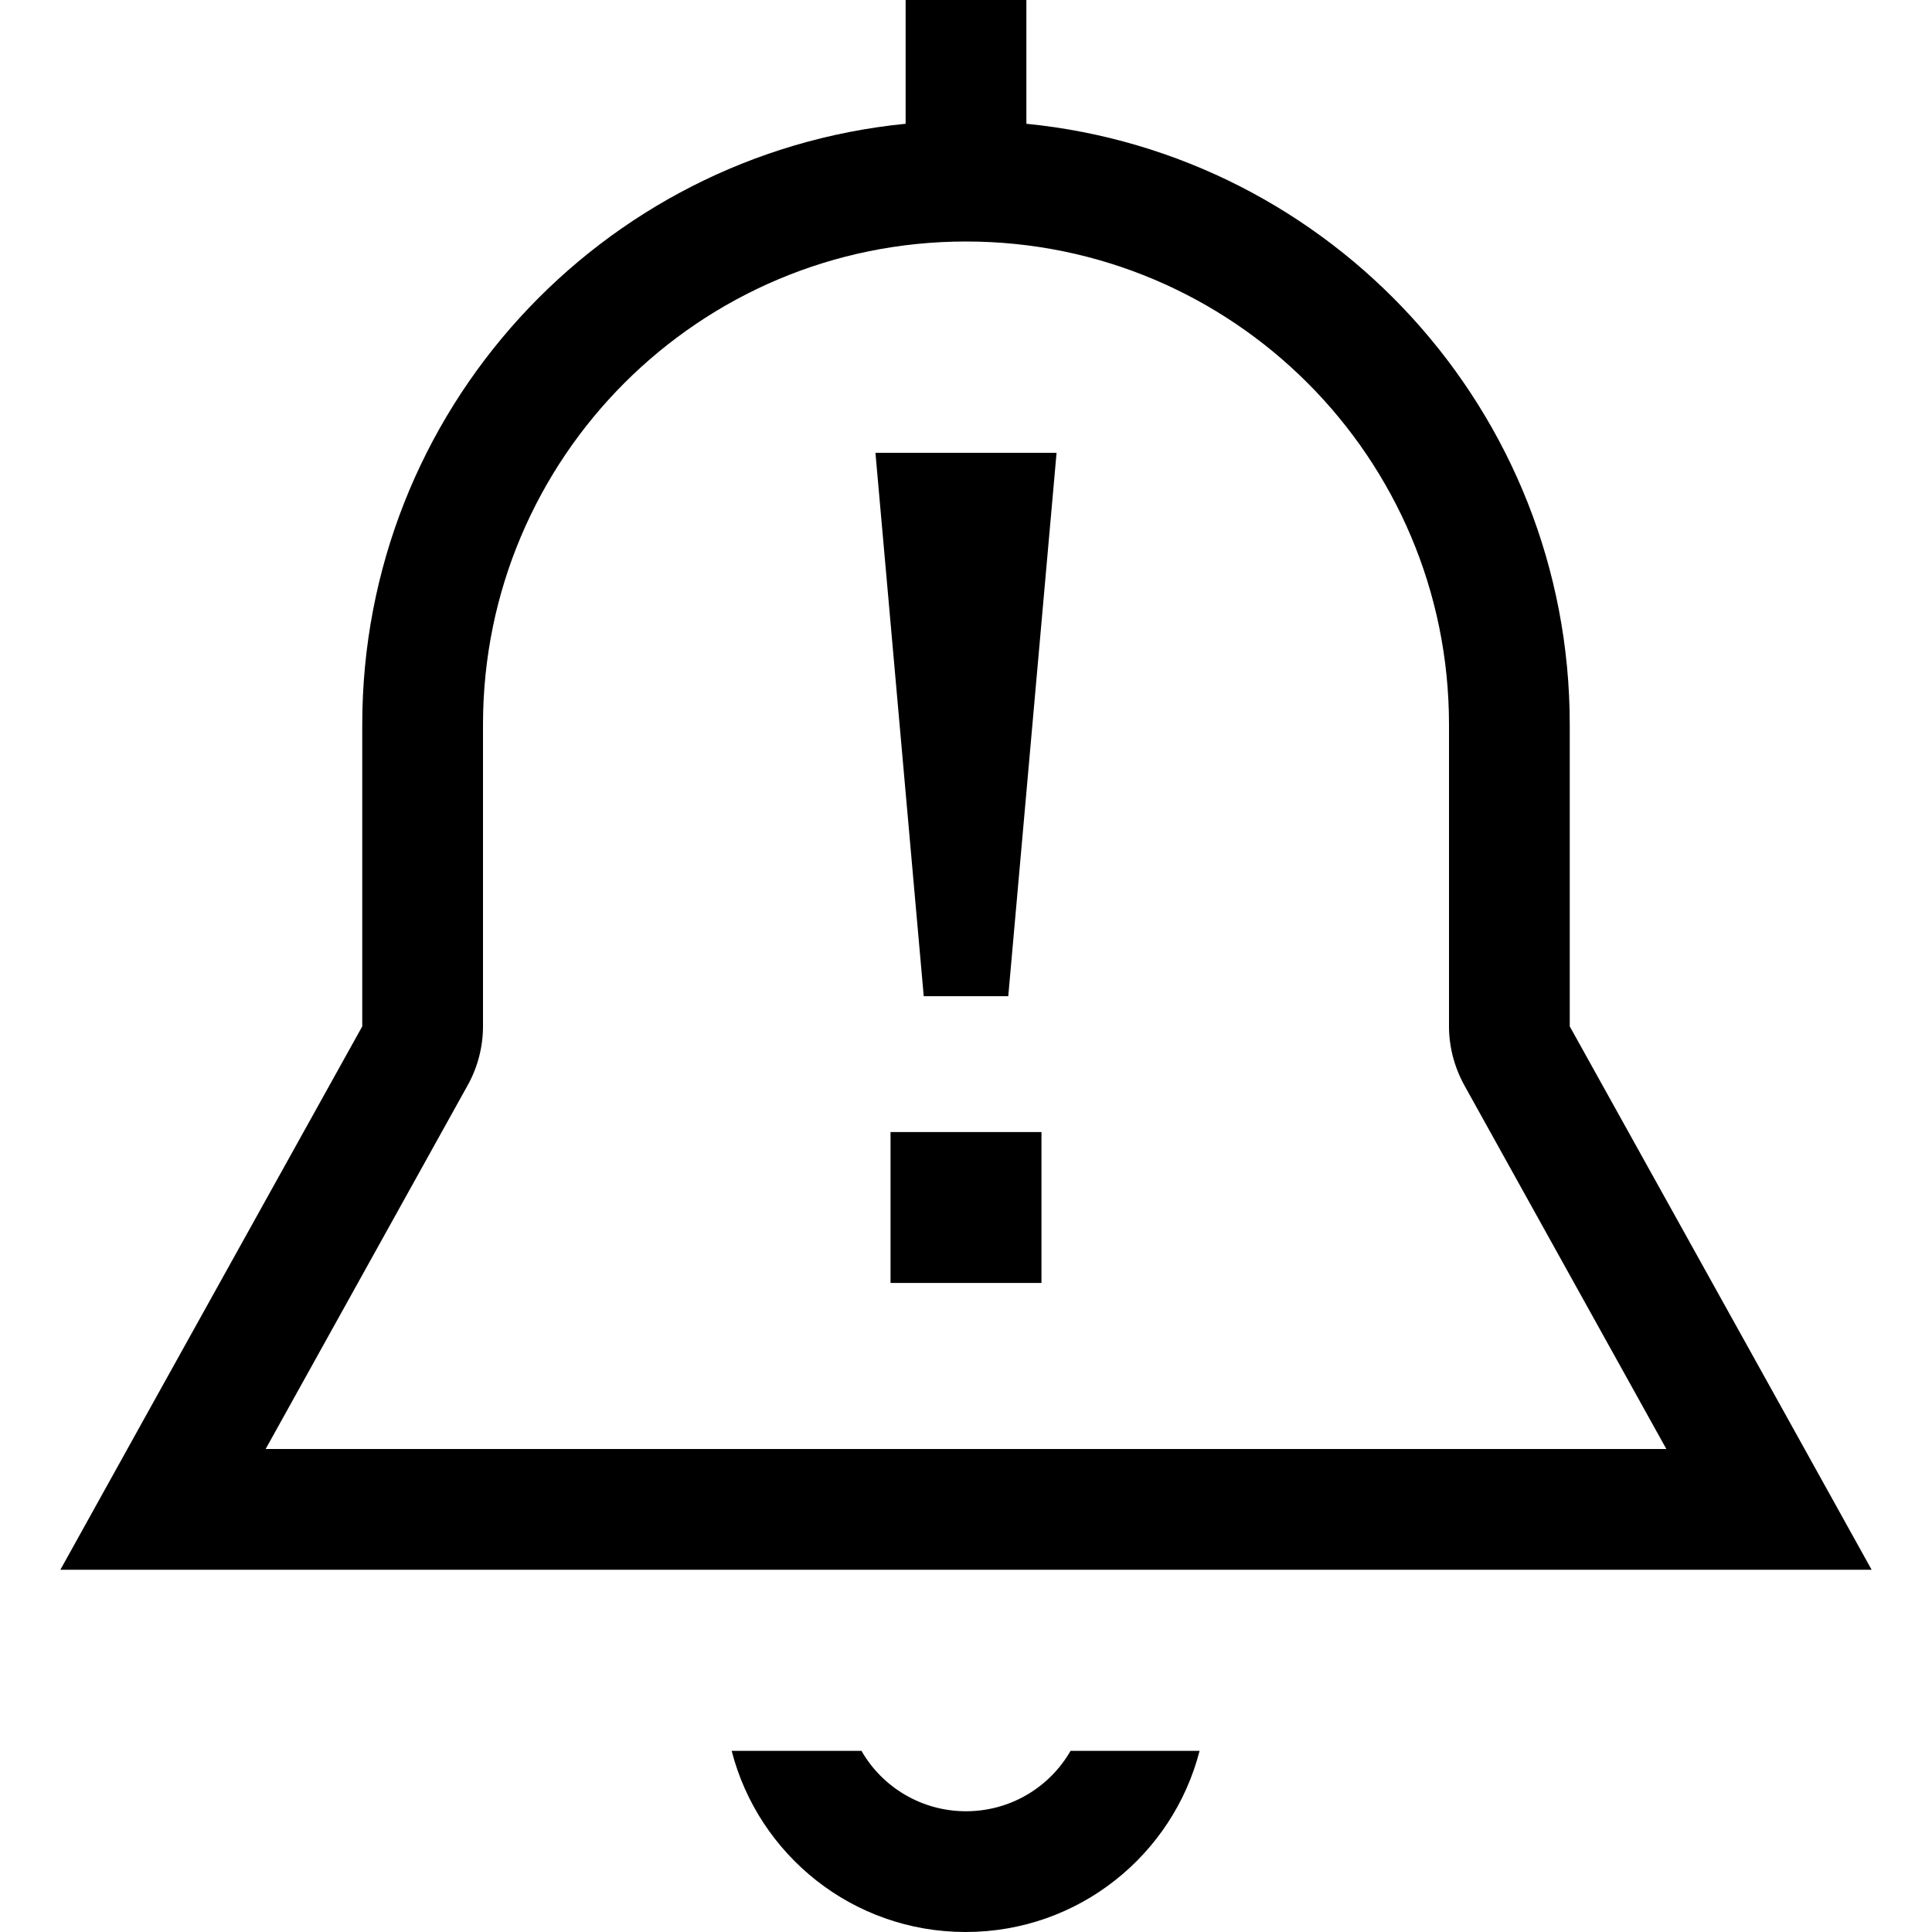 <svg xmlns="http://www.w3.org/2000/svg" viewBox="0 0 512 512"><!--! Font Awesome Pro 7.0.1 by @fontawesome - https://fontawesome.com License - https://fontawesome.com/license (Commercial License) Copyright 2025 Fonticons, Inc. --><path fill="currentColor" d="M228.3 464c5.5 9.6 15.9 16 27.7 16s22.2-6.4 27.7-16l34.2 0c-7.1 27.6-32.1 48-62 48s-54.9-20.4-62-48l34.3 0zM272 32.8c80.9 8 144 76.3 144 159.2l0 80c48.9 88 75.6 136 80 144L16 416c4.4-8 31.1-56 80-144l0-80c0-83 63.1-151.2 144-159.2l0-32.8 32 0 0 32.8zM256 64c-70.7 0-128 57.3-128 128l0 80c0 5.4-1.4 10.8-4 15.5L70.4 384 441.6 384 388 287.5c-2.6-4.8-4-10.1-4-15.5l0-80c0-70.7-57.3-128-128-128zm20 276l-40 0 0-40 40 0 0 40zm-8.8-76l-22.4 0-12.8-144 48 0-12.8 144z"/></svg>